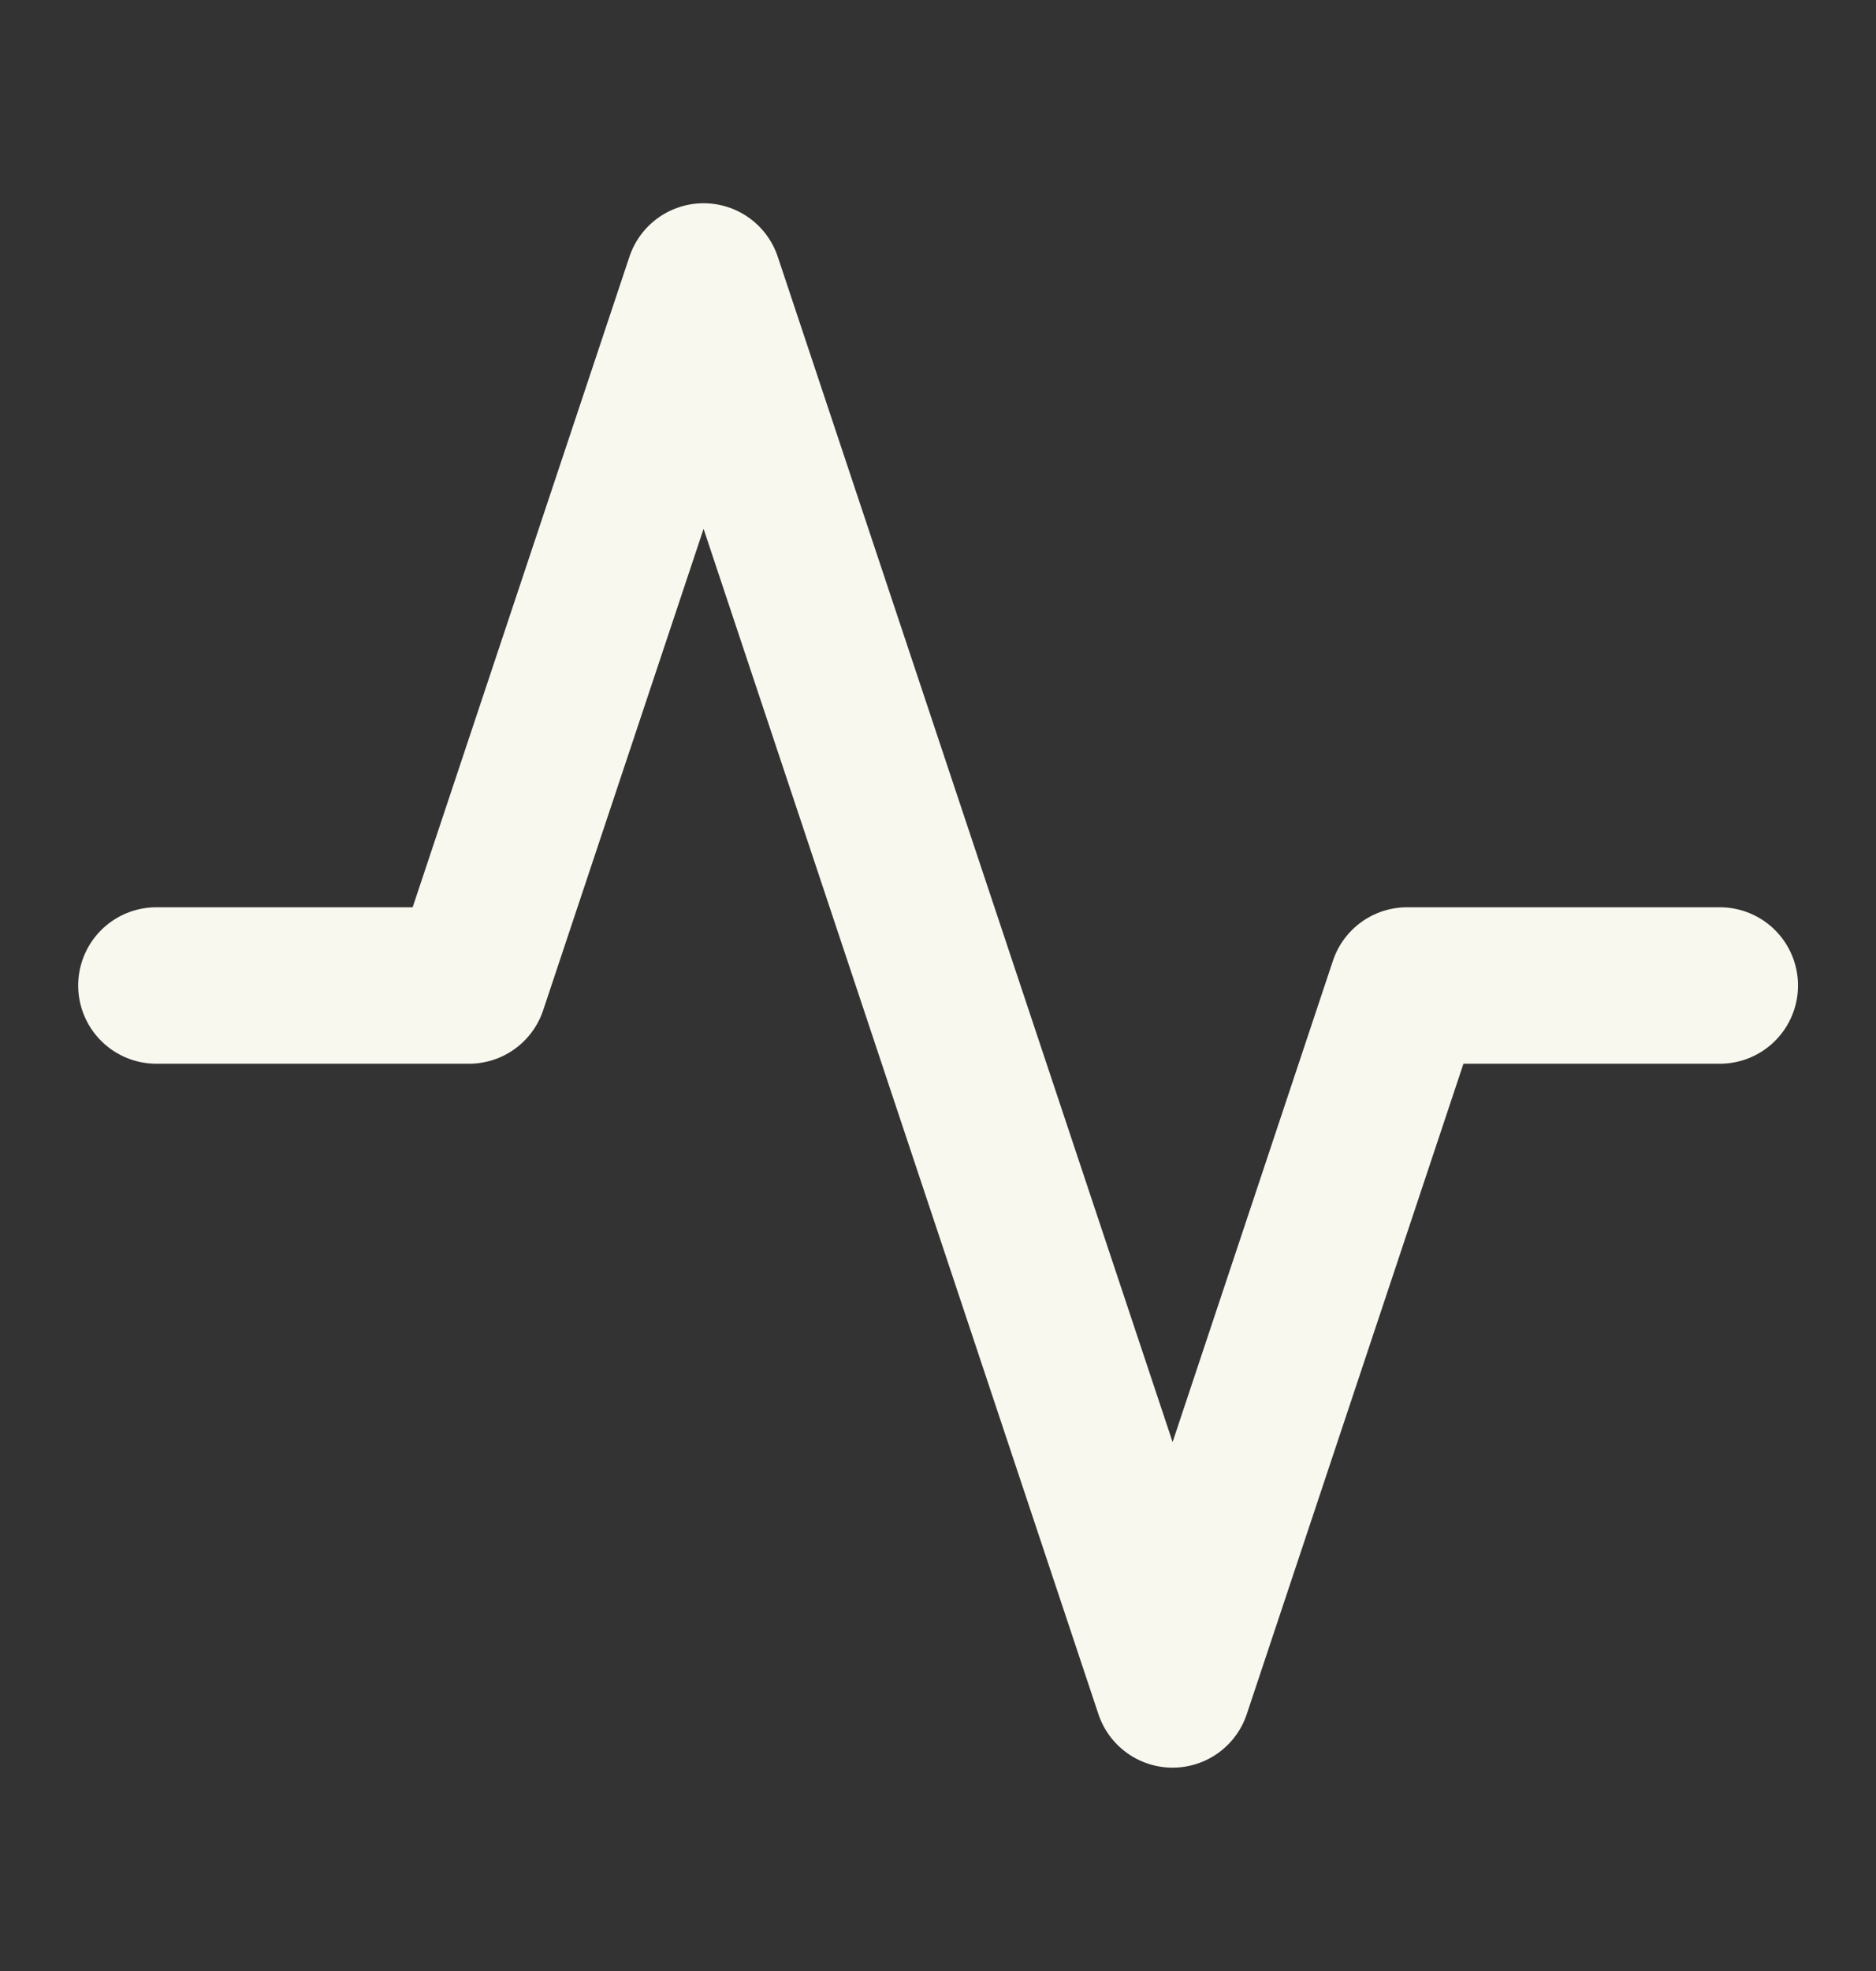 <svg width="20" height="21" viewBox="0 0 20 21" fill="none" xmlns="http://www.w3.org/2000/svg">
<rect x="0" y="0" width="20" height="21" fill="#333333" stroke="none"/>
<path d="M18.335 10.5H15.001L12.501 18L7.501 2.999L5 10.5H1.667" stroke="#F9F8EF" stroke-width="1.667" stroke-linecap="round" stroke-linejoin="round"/>
</svg>
